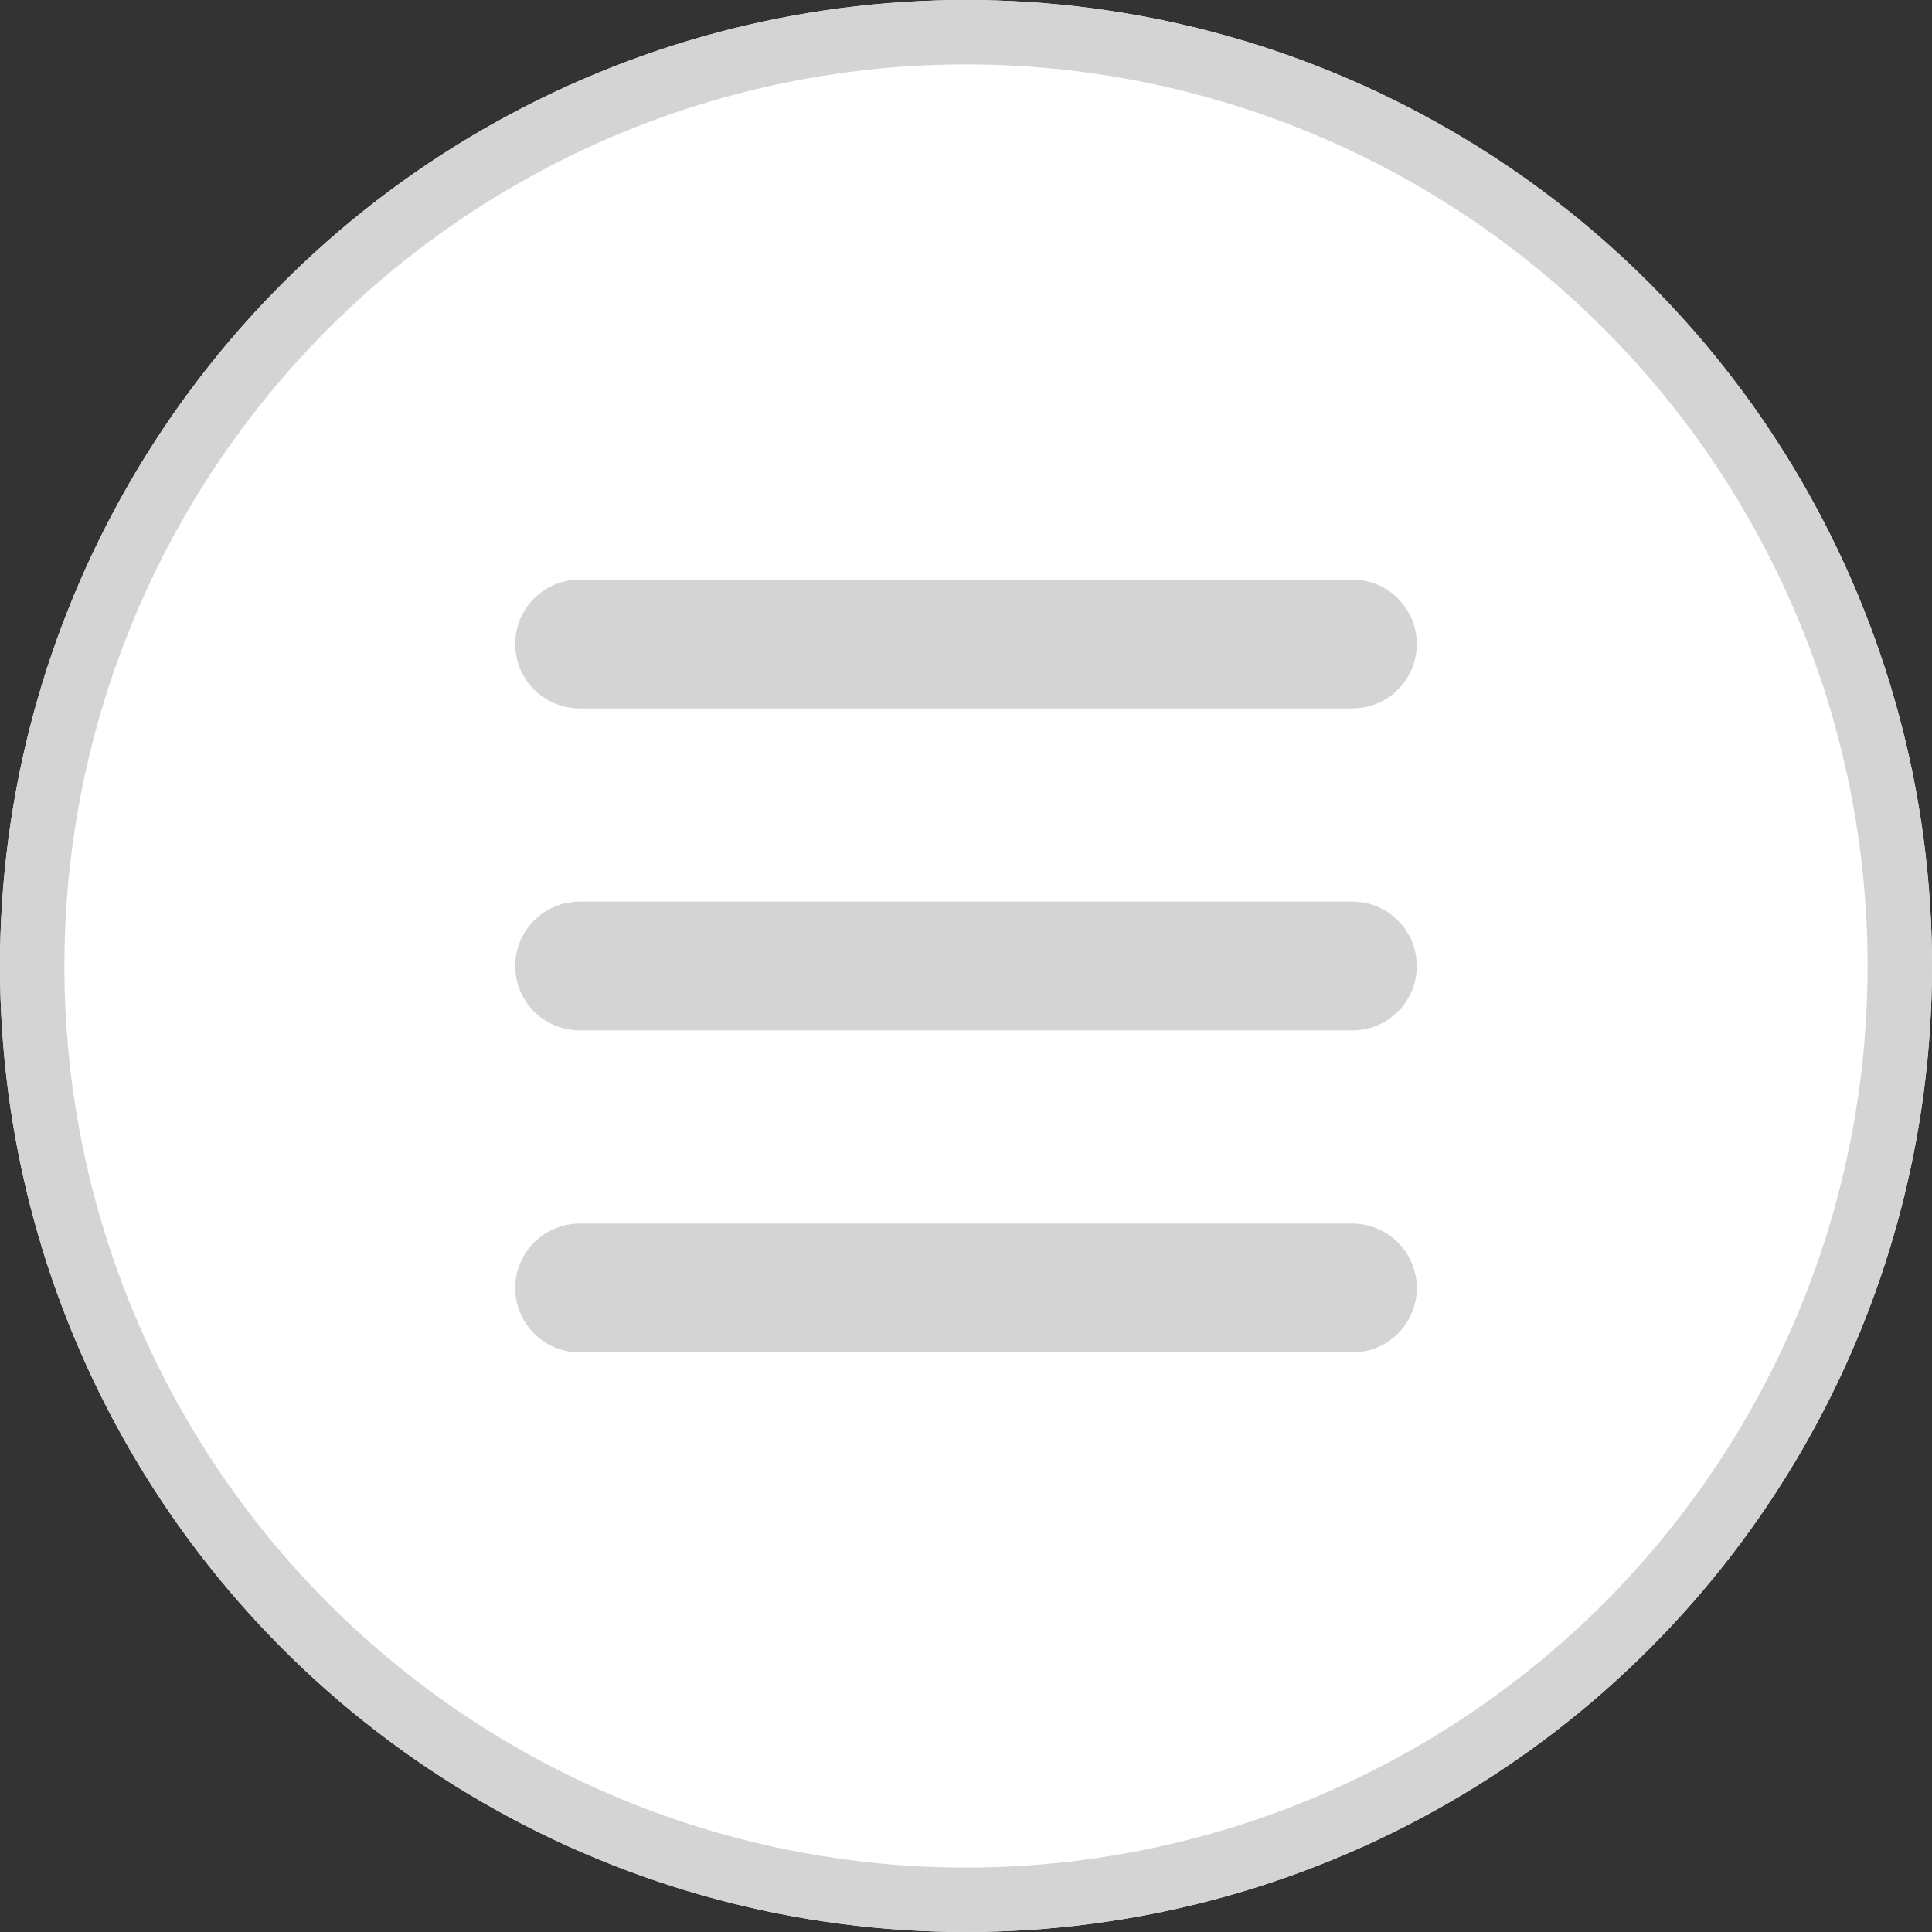 <svg xmlns="http://www.w3.org/2000/svg" viewBox="0 0 60 60"><rect x="0" y="0" width="60" height="60" fill="#333333" stroke="none"/><defs><style>.cls-1{fill:#fff;}.cls-2,.cls-3{fill:none;stroke:#d4d4d4;}.cls-2{stroke-width:2px;}.cls-3{stroke-linecap:round;stroke-width:4px;}</style></defs><g id="레이어_2" data-name="레이어 2"><g id="레이어_1-2" data-name="레이어 1"><g id="그룹_597" data-name="그룹 597"><g id="그룹_596" data-name="그룹 596"><g id="그룹_240" data-name="그룹 240"><g id="그룹_139-5" data-name="그룹 139-5"><g id="타원_6-12" data-name="타원 6-12"><circle class="cls-1" cx="30" cy="30" r="30"/><circle class="cls-2" cx="30" cy="30" r="29"/></g></g></g></g><g id="그룹_589" data-name="그룹 589"><line id="선_73" data-name="선 73" class="cls-3" x1="18" y1="30" x2="42" y2="30"/><line id="선_74" data-name="선 74" class="cls-3" x1="18" y1="40" x2="42" y2="40"/><line id="선_75" data-name="선 75" class="cls-3" x1="18" y1="20" x2="42" y2="20"/></g></g></g></g></svg>